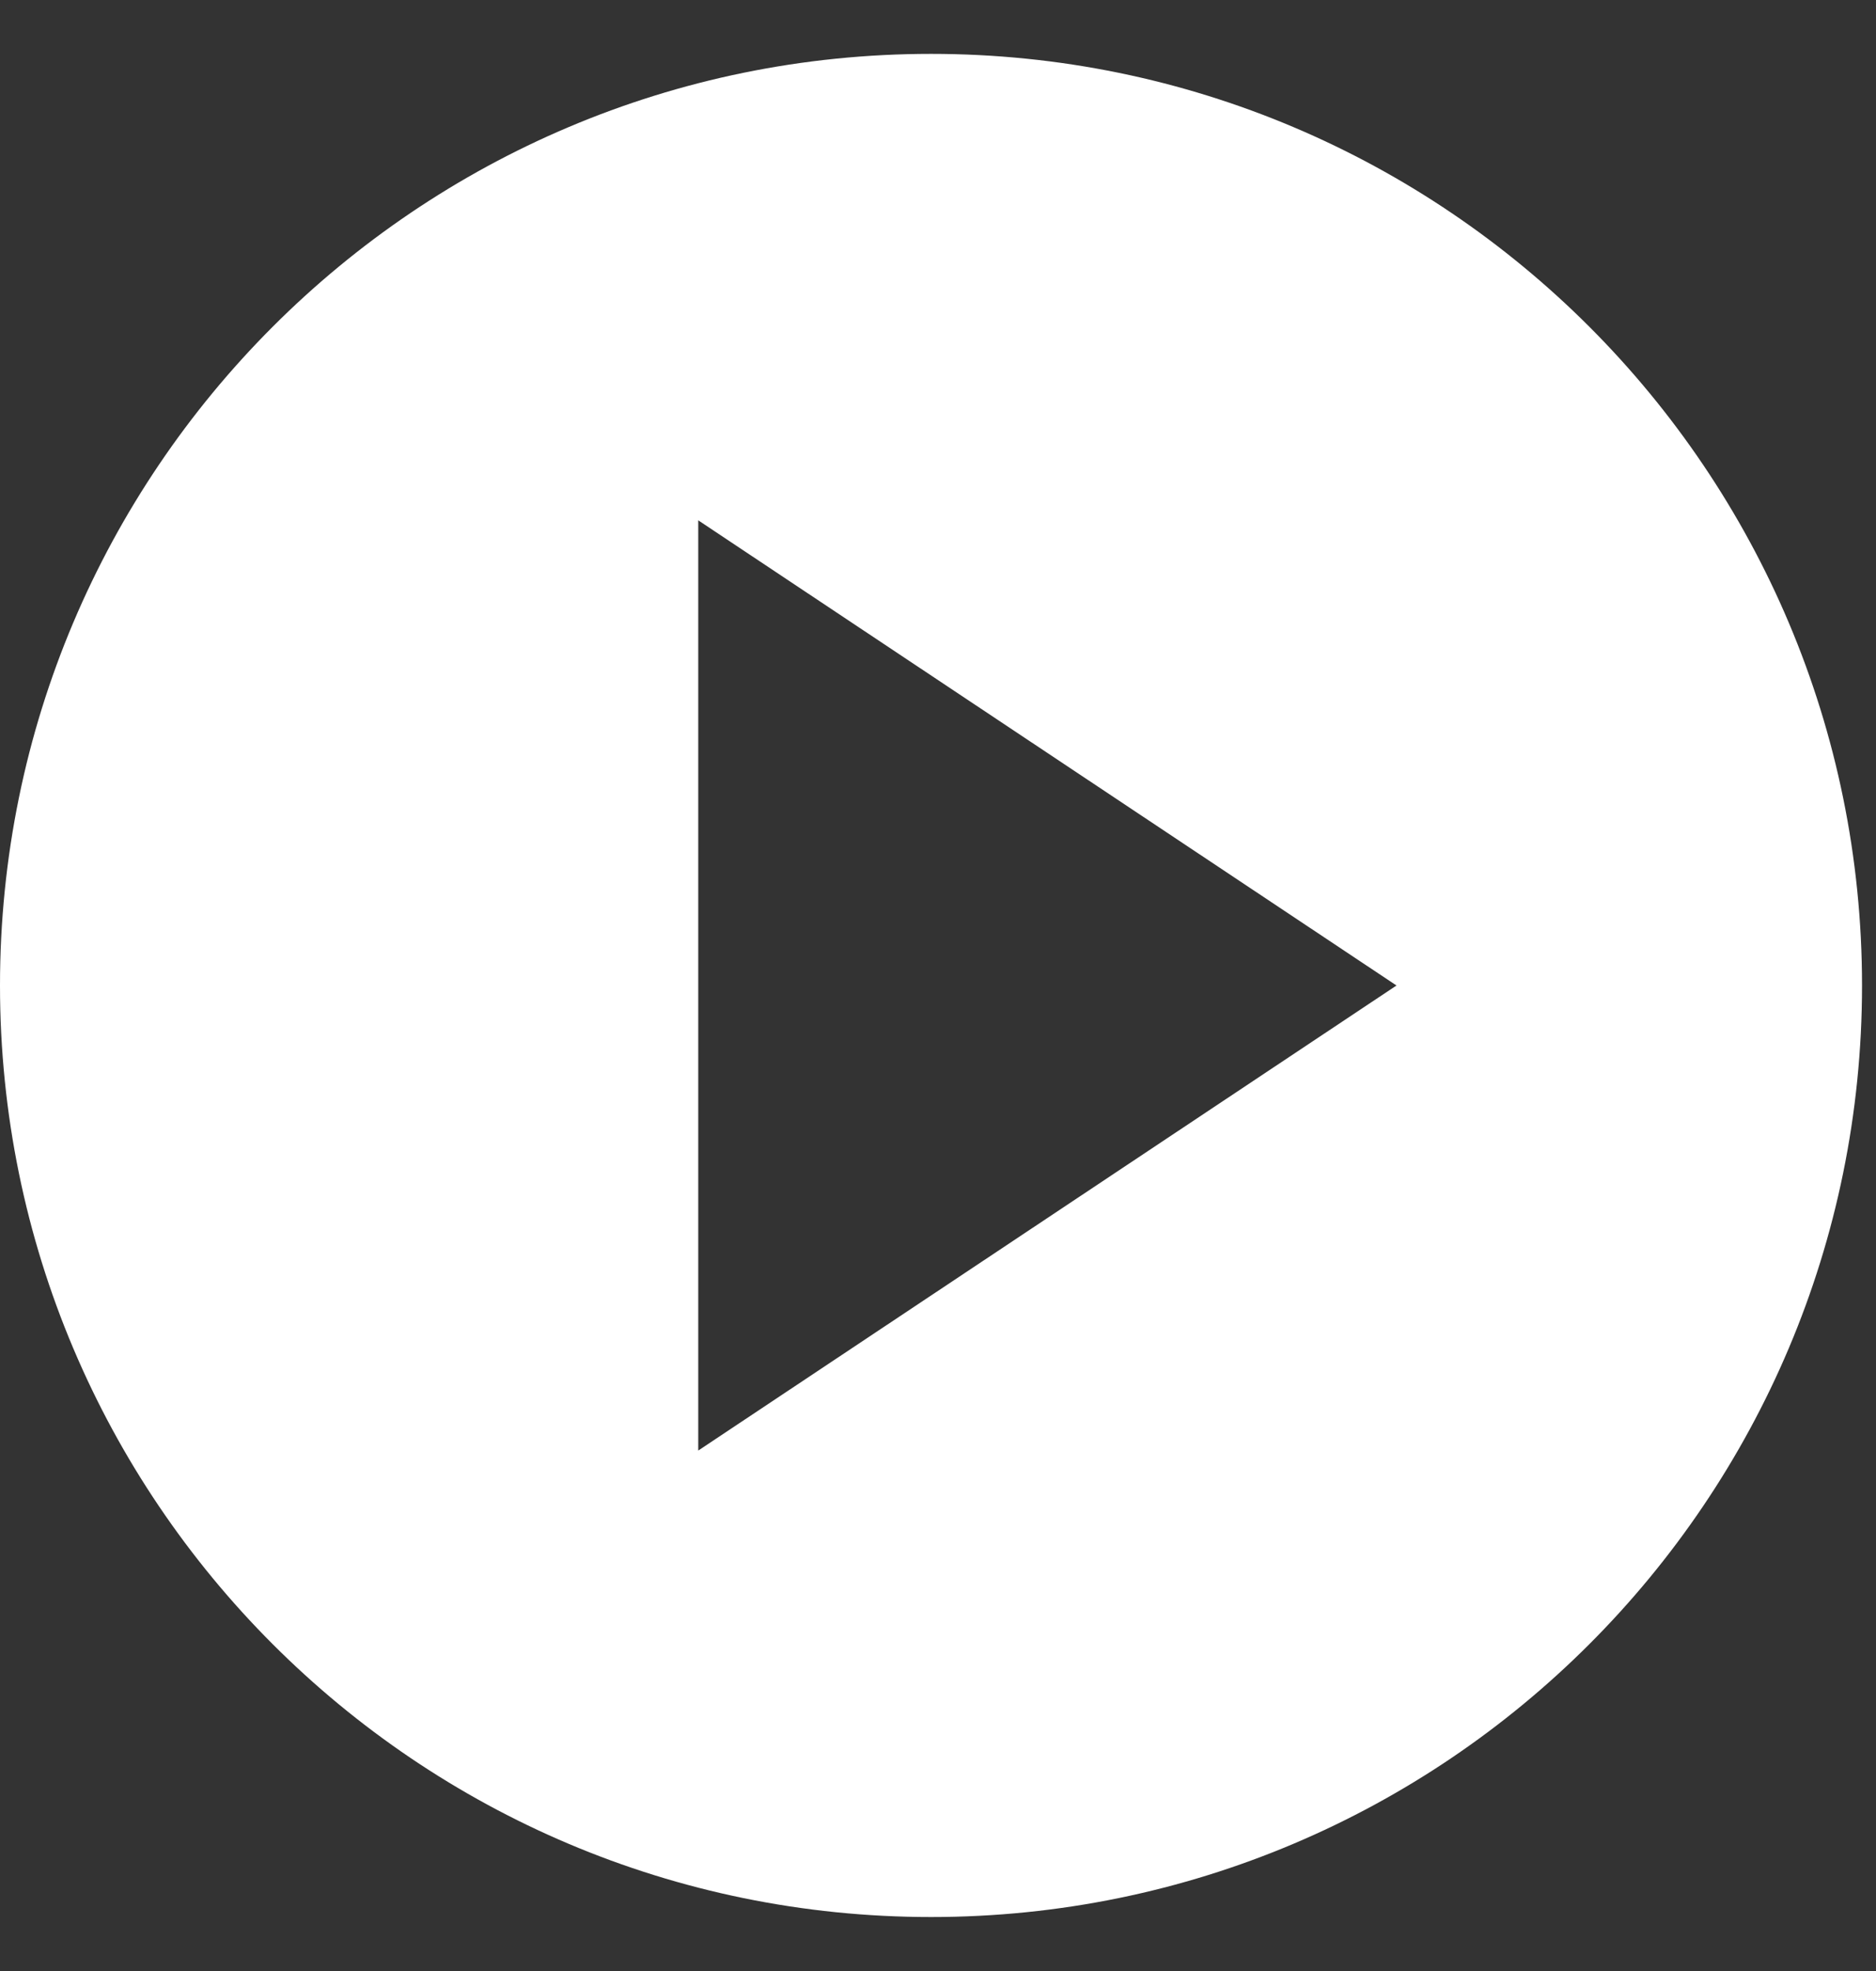 <svg width="20" height="21" viewBox="0 0 20 21" fill="none" xmlns="http://www.w3.org/2000/svg">
<rect x="0" y="0" width="20" height="21" fill="#333333" stroke="none"/>
<path d="M9.926 20.425C4.444 20.425 0 15.981 0 10.5C0 5.018 4.444 0.574 9.926 0.574C15.407 0.574 19.851 5.018 19.851 10.5C19.851 15.981 15.407 20.425 9.926 20.425ZM7.444 5.544V15.455L14.888 10.5L7.444 5.544Z" fill="white"/>
</svg>
